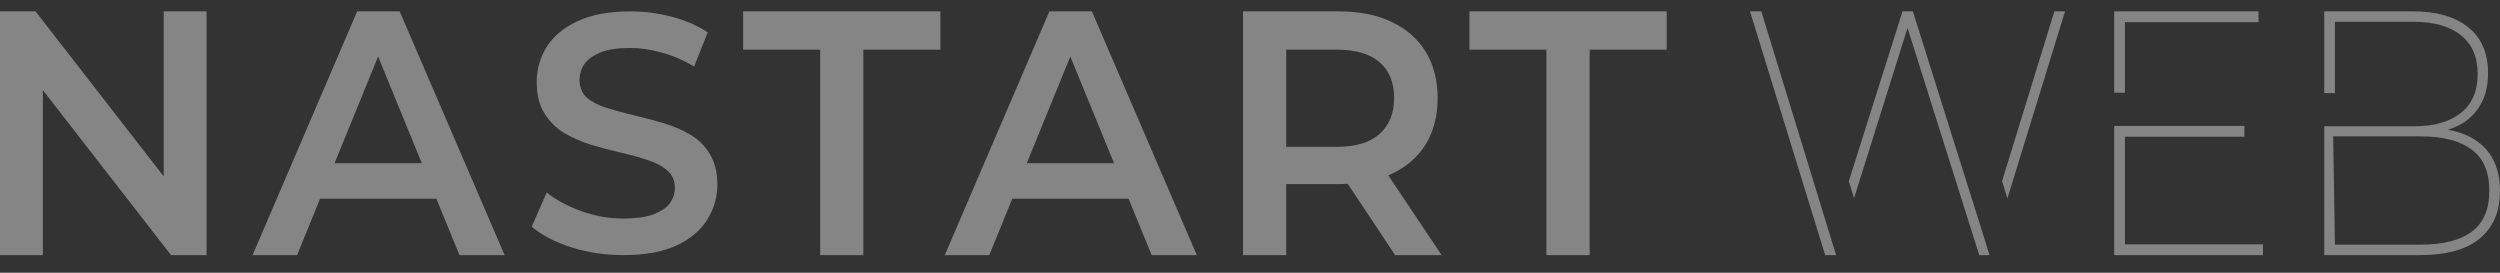 <svg width="110" height="12" viewBox="0 0 110 12" fill="none" xmlns="http://www.w3.org/2000/svg">
<rect x="0" y="0" width="110" height="12" fill="#333333" stroke="none"/>
<g clip-path="url(#clip0_648_10205)">
<path d="M68.044 11.225V2.185H64.654V0.5H73.334V2.185H69.944V11.225H68.044Z" fill="white" fill-opacity="0.4"/>
<path d="M54.693 11.225V0.5H58.901C59.807 0.5 60.582 0.653 61.224 0.96C61.877 1.266 62.379 1.705 62.73 2.277C63.08 2.849 63.256 3.529 63.256 4.315C63.256 5.102 63.08 5.781 62.73 6.353C62.379 6.915 61.877 7.349 61.224 7.655C61.179 7.676 61.133 7.696 61.086 7.716L63.431 11.225H61.385L59.302 8.089C59.171 8.096 59.038 8.099 58.901 8.099H56.593V11.225H54.693ZM56.593 6.46H58.814C59.651 6.46 60.279 6.271 60.699 5.893C61.127 5.515 61.341 4.989 61.341 4.315C61.341 3.631 61.127 3.105 60.699 2.737C60.279 2.369 59.651 2.185 58.814 2.185H56.593V6.46Z" fill="white" fill-opacity="0.4"/>
<path d="M41.57 11.225L46.173 0.5H48.043L52.66 11.225H50.673L49.657 8.743L49.337 7.962L49.017 7.18L47.094 2.486L45.179 7.18H49.017L49.337 7.962L49.657 8.743H44.541L43.528 11.225H41.57Z" fill="white" fill-opacity="0.4"/>
<path d="M36.087 11.225V2.185H32.697V0.5H41.377V2.185H37.987V11.225H36.087Z" fill="white" fill-opacity="0.4"/>
<path d="M27.429 11.225C26.63 11.225 25.866 11.111 25.135 10.882C24.404 10.644 23.825 10.341 23.396 9.974L24.054 8.469C24.463 8.797 24.97 9.07 25.573 9.289C26.177 9.507 26.796 9.616 27.429 9.616C27.965 9.616 28.398 9.557 28.73 9.438C29.061 9.318 29.304 9.159 29.46 8.961C29.616 8.752 29.694 8.519 29.694 8.261C29.694 7.943 29.582 7.69 29.358 7.501C29.134 7.302 28.842 7.149 28.481 7.039C28.131 6.92 27.736 6.811 27.298 6.712C26.869 6.612 26.436 6.498 25.997 6.369C25.569 6.23 25.174 6.056 24.814 5.848C24.463 5.629 24.176 5.341 23.952 4.984C23.728 4.626 23.616 4.169 23.616 3.613C23.616 3.047 23.762 2.531 24.054 2.064C24.356 1.587 24.809 1.21 25.413 0.932C26.026 0.644 26.801 0.5 27.736 0.5C28.35 0.5 28.959 0.579 29.562 0.738C30.166 0.897 30.692 1.126 31.14 1.424L30.541 2.928C30.084 2.65 29.611 2.446 29.124 2.317C28.637 2.178 28.169 2.109 27.721 2.109C27.195 2.109 26.767 2.173 26.436 2.302C26.114 2.431 25.875 2.6 25.72 2.809C25.573 3.017 25.5 3.256 25.5 3.524C25.5 3.842 25.608 4.1 25.822 4.298C26.046 4.487 26.333 4.636 26.684 4.745C27.044 4.855 27.444 4.964 27.882 5.073C28.32 5.172 28.754 5.287 29.183 5.416C29.621 5.545 30.015 5.714 30.366 5.922C30.727 6.131 31.014 6.414 31.228 6.771C31.452 7.129 31.564 7.58 31.564 8.127C31.564 8.683 31.413 9.199 31.111 9.676C30.819 10.143 30.366 10.52 29.752 10.808C29.139 11.086 28.364 11.225 27.429 11.225Z" fill="white" fill-opacity="0.4"/>
<path d="M11.113 11.225L15.716 0.5H17.586L22.203 11.225H20.216L19.2 8.743L18.88 7.962L18.559 7.18L16.637 2.486L14.722 7.18H18.559L18.88 7.962L19.2 8.743H14.084L13.071 11.225H11.113Z" fill="white" fill-opacity="0.4"/>
<path d="M0 11.225V0.5H1.563L7.204 7.761V0.5H9.088V11.225H7.525L1.885 3.964V11.225H0Z" fill="white" fill-opacity="0.4"/>
<path d="M102.266 11.225V4.098V0.5H106.195C107.209 0.5 108.007 0.73 108.588 1.189C109.178 1.649 109.474 2.328 109.474 3.227C109.474 3.809 109.344 4.3 109.086 4.698C108.837 5.096 108.487 5.393 108.035 5.587C107.928 5.633 107.818 5.674 107.704 5.71C108.012 5.763 108.288 5.845 108.533 5.954C109.013 6.169 109.377 6.48 109.626 6.889C109.875 7.298 109.999 7.803 109.999 8.406C109.999 9.305 109.704 9.999 109.114 10.49C108.533 10.98 107.652 11.225 106.471 11.225H102.266ZM102.736 10.765H106.499C107.486 10.765 108.238 10.576 108.754 10.198C109.271 9.81 109.529 9.208 109.529 8.391C109.529 7.563 109.271 6.961 108.754 6.583C108.238 6.194 107.486 6 106.499 6H102.66L102.653 5.556H106.208C107.094 5.556 107.781 5.362 108.27 4.974C108.768 4.586 109.017 4.014 109.017 3.258C109.017 2.502 108.768 1.93 108.27 1.542C107.781 1.154 107.094 0.96 106.208 0.96H102.736V4.098H102.266V4.827V5.556H102.653L102.736 10.765Z" fill="white" fill-opacity="0.4"/>
<path d="M93.496 10.75H99.57V11.225H93.025V0.5H99.376V0.975H93.496V4.079H93.025V5.541H98.754V6.016H93.496V10.75Z" fill="white" fill-opacity="0.4"/>
<path d="M80.307 11.225L77 0.5H77.498L80.68 10.873L80.791 11.225L81.578 8.721L81.348 7.973L83.71 0.5H84.166L87.313 10.495L87.539 11.225L88.326 8.73L88.091 7.969L90.392 0.5H90.863L88.326 8.73L87.539 11.225H87.086L83.876 1.052H83.987L81.578 8.721L80.791 11.225H80.307Z" fill="white" fill-opacity="0.4"/>
</g>
<defs>
<clipPath id="clip0_648_10205">
<rect width="110" height="11" fill="white" transform="translate(0 0.5)"/>
</clipPath>
</defs>
</svg>
